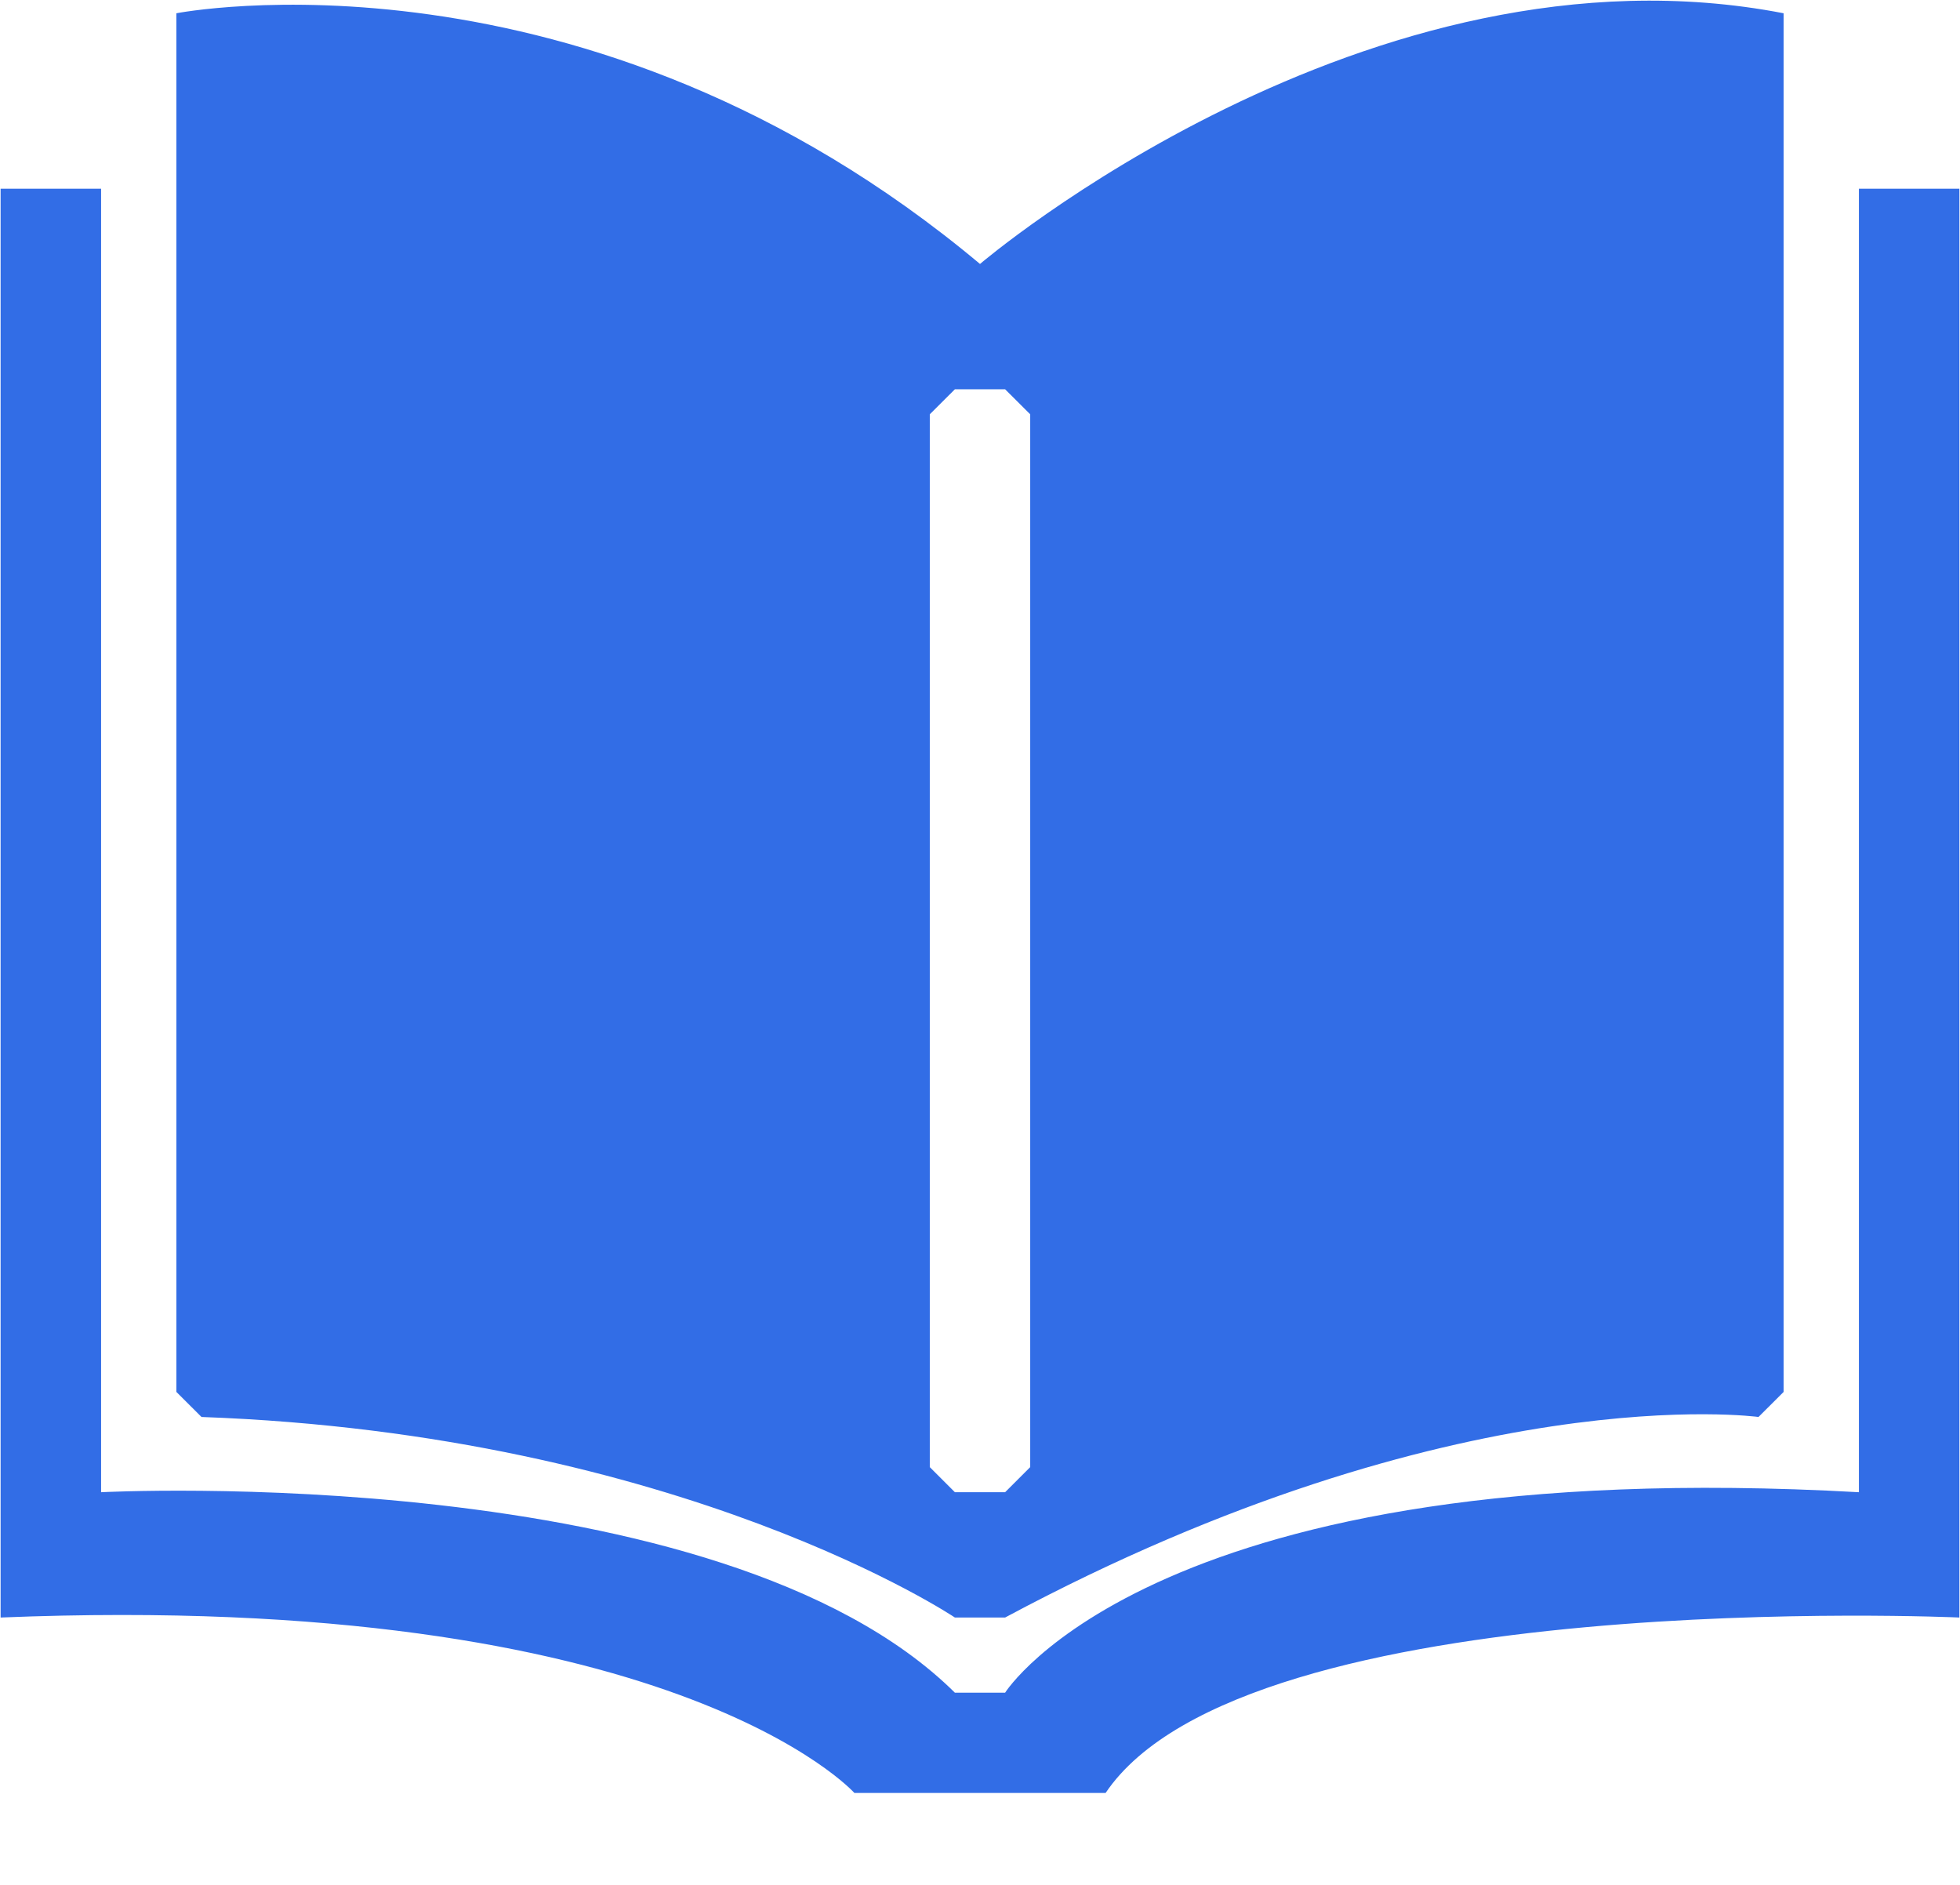 <?xml version="1.0" encoding="UTF-8"?>
<svg xmlns="http://www.w3.org/2000/svg" xmlns:xlink="http://www.w3.org/1999/xlink" width="26px" height="25px" viewBox="0 0 26 25" version="1.1">
  <title>文档</title>
  <g id="首页" stroke="none" stroke-width="1" fill="none" fill-rule="evenodd">
    <g id="官网首页" transform="translate(-392, -5142)" fill="#326DE6" fill-rule="nonzero">
      <g id="获得专业服务" transform="translate(0, 5080)">
        <g id="编组-2" transform="translate(392, 60)">
          <g id="文档" transform="translate(0, 2)">
            <path d="M12.667,21.454 L13.333,21.454 C19.329,18.242 23.327,18.794 23.327,18.794 L23.66,18.462 L23.66,0.176 C18.146,-0.892 13,3.501 13,3.501 C7.757,-0.887 2.34,0.176 2.34,0.176 L2.34,18.462 L2.673,18.794 C9.044,19.023 12.667,21.454 12.667,21.454 Z M12.334,5.495 L12.667,5.163 L13.333,5.163 L13.666,5.495 L13.666,19.459 L13.333,19.792 L12.667,19.792 L12.334,19.459 L12.334,5.495 Z M24.659,2.503 L24.659,19.792 C15.326,19.268 13.333,22.451 13.333,22.451 L12.667,22.451 C9.55,19.363 1.341,19.792 1.341,19.792 L1.341,2.503 L0.008,2.503 L0.008,21.454 C8.93,21.091 11.334,23.781 11.334,23.781 L14.666,23.781 C16.525,21.022 25.992,21.454 25.992,21.454 L25.992,2.503 L24.659,2.503 Z" id="形状"></path>
          </g>
        </g>
      </g>
    </g>
  </g>
</svg>
